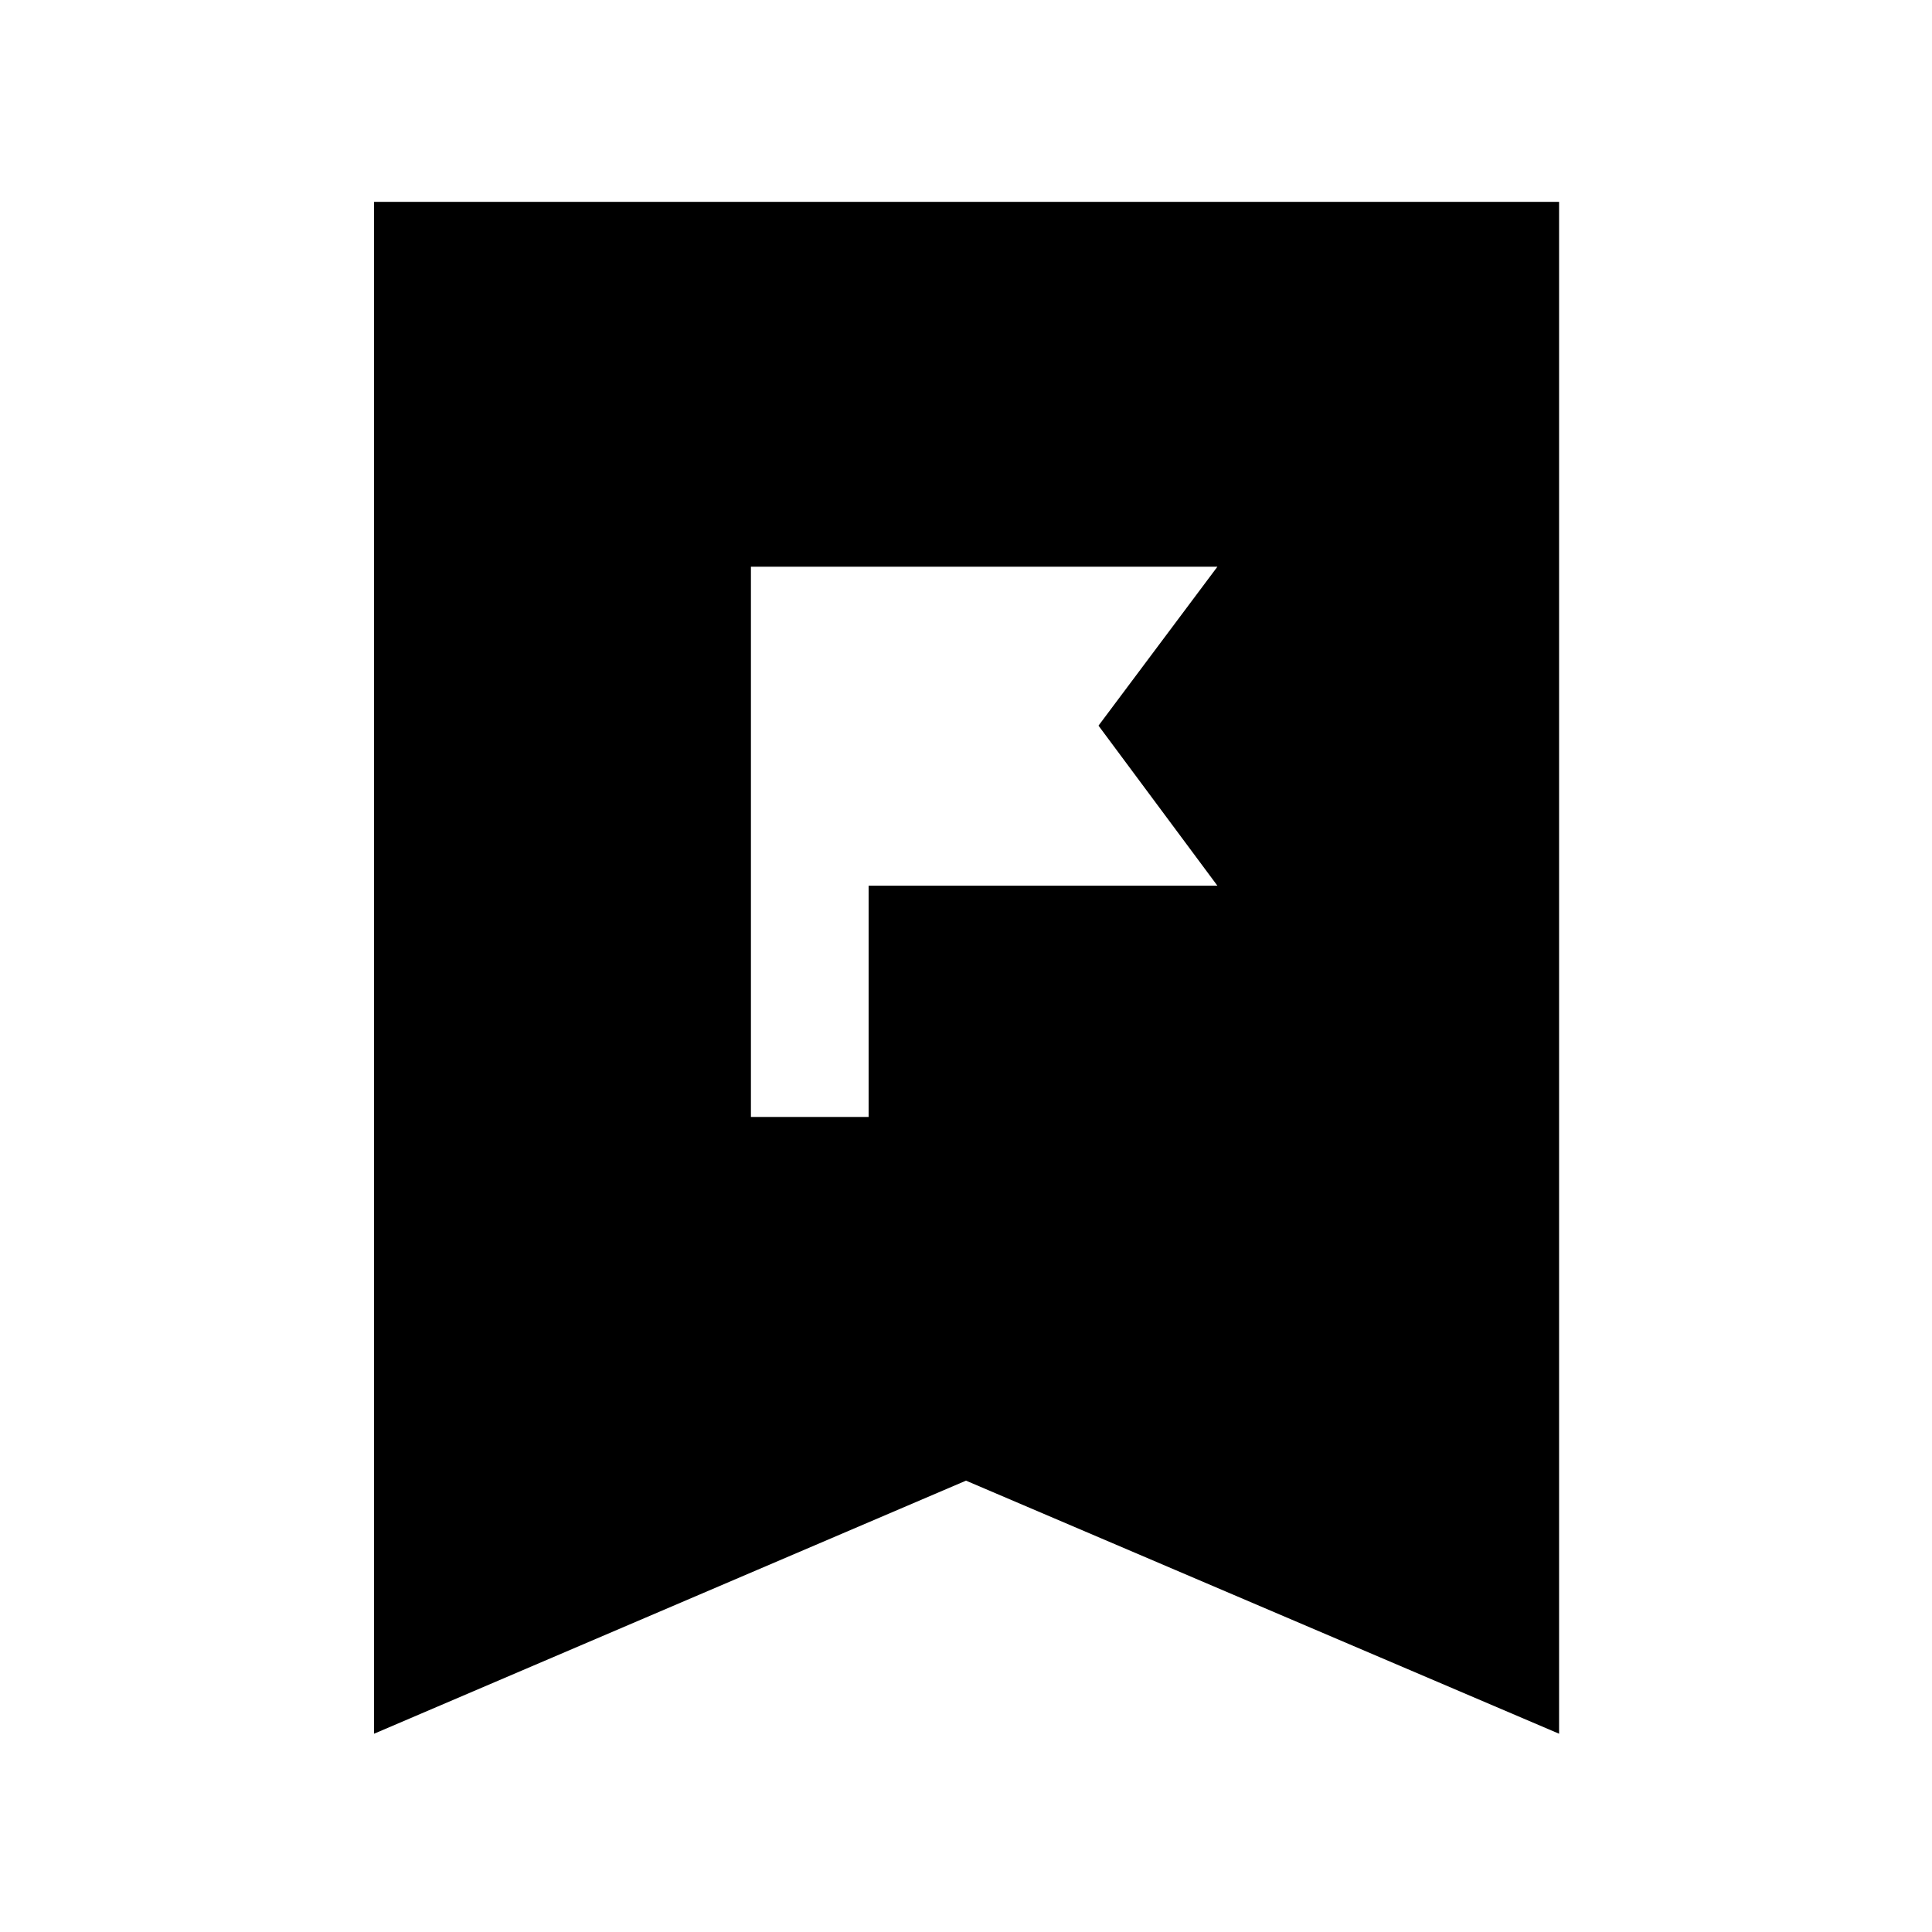 <svg xmlns="http://www.w3.org/2000/svg" height="48" viewBox="0 -960 960 960" width="48"><path d="M373.13-405h58.48v-114.91h173.3l-59.07-79.52 59.07-78.96H373.13V-405ZM185.87-98.52V-859.7H774.7v761.18L480-224.27 185.87-98.52Z"/></svg>